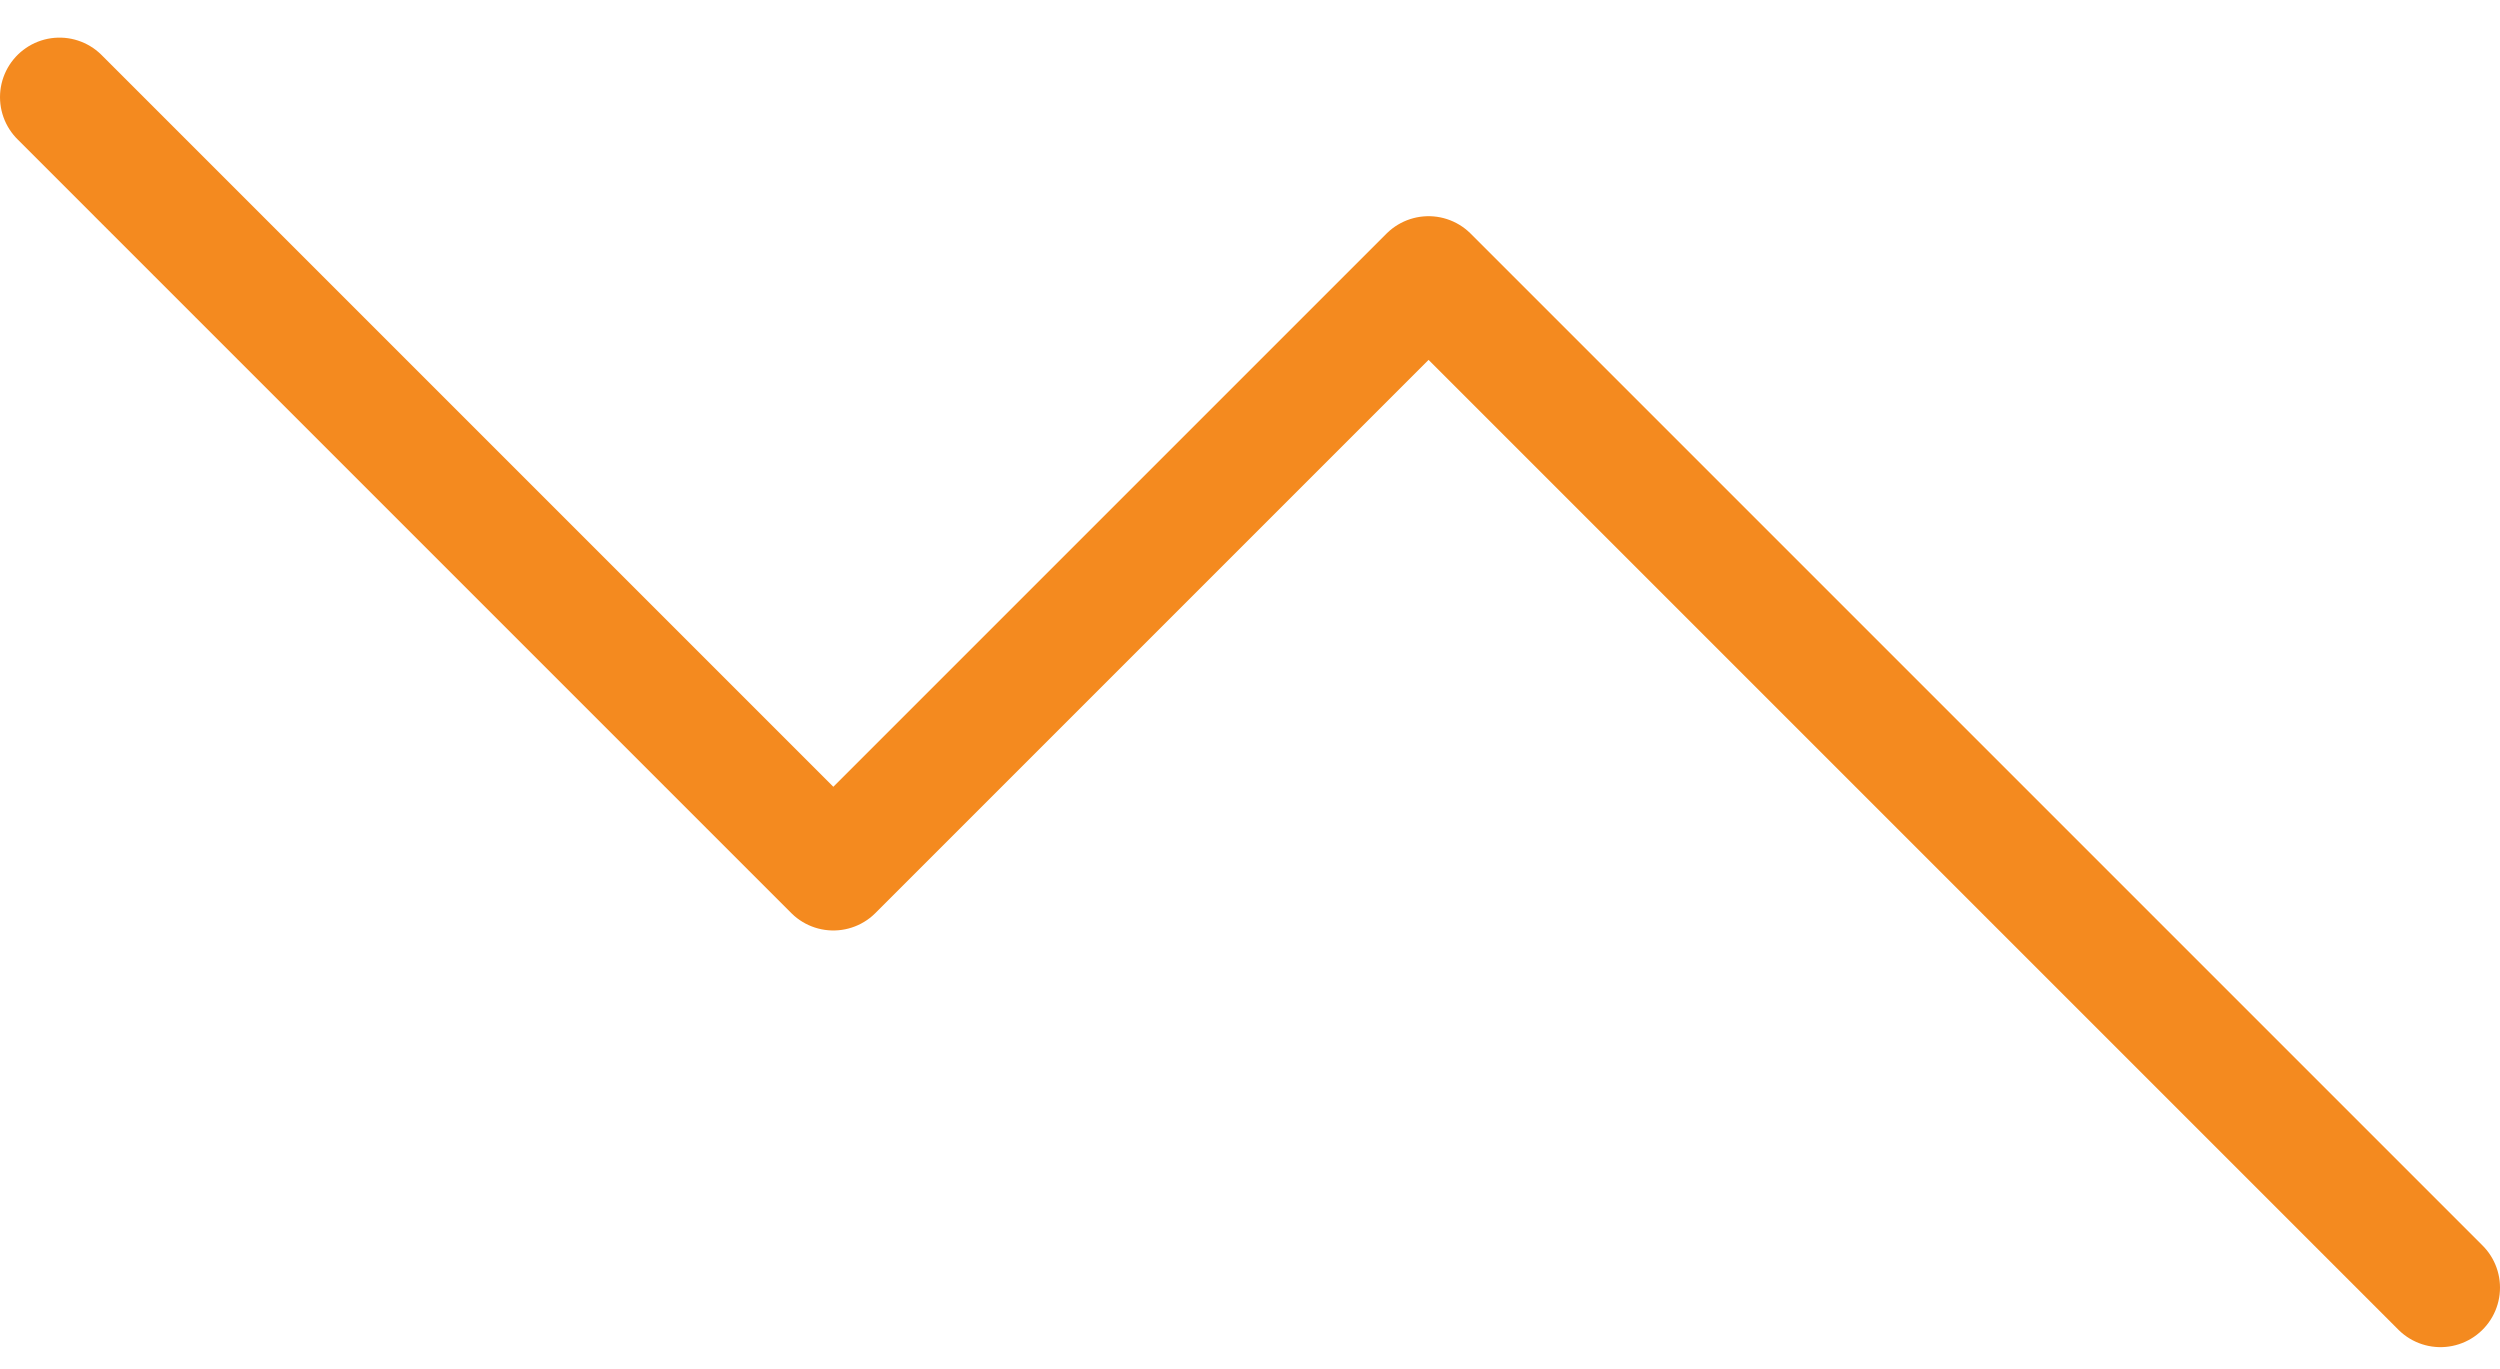 <svg width="42" height="23" viewBox="0 0 42 23" fill="none" xmlns="http://www.w3.org/2000/svg">
<path d="M41 21.632L24 4.632L14 14.632L1 1.632" stroke="#F48A1F" stroke-width="2" stroke-linecap="round" stroke-linejoin="round"/>
</svg>
